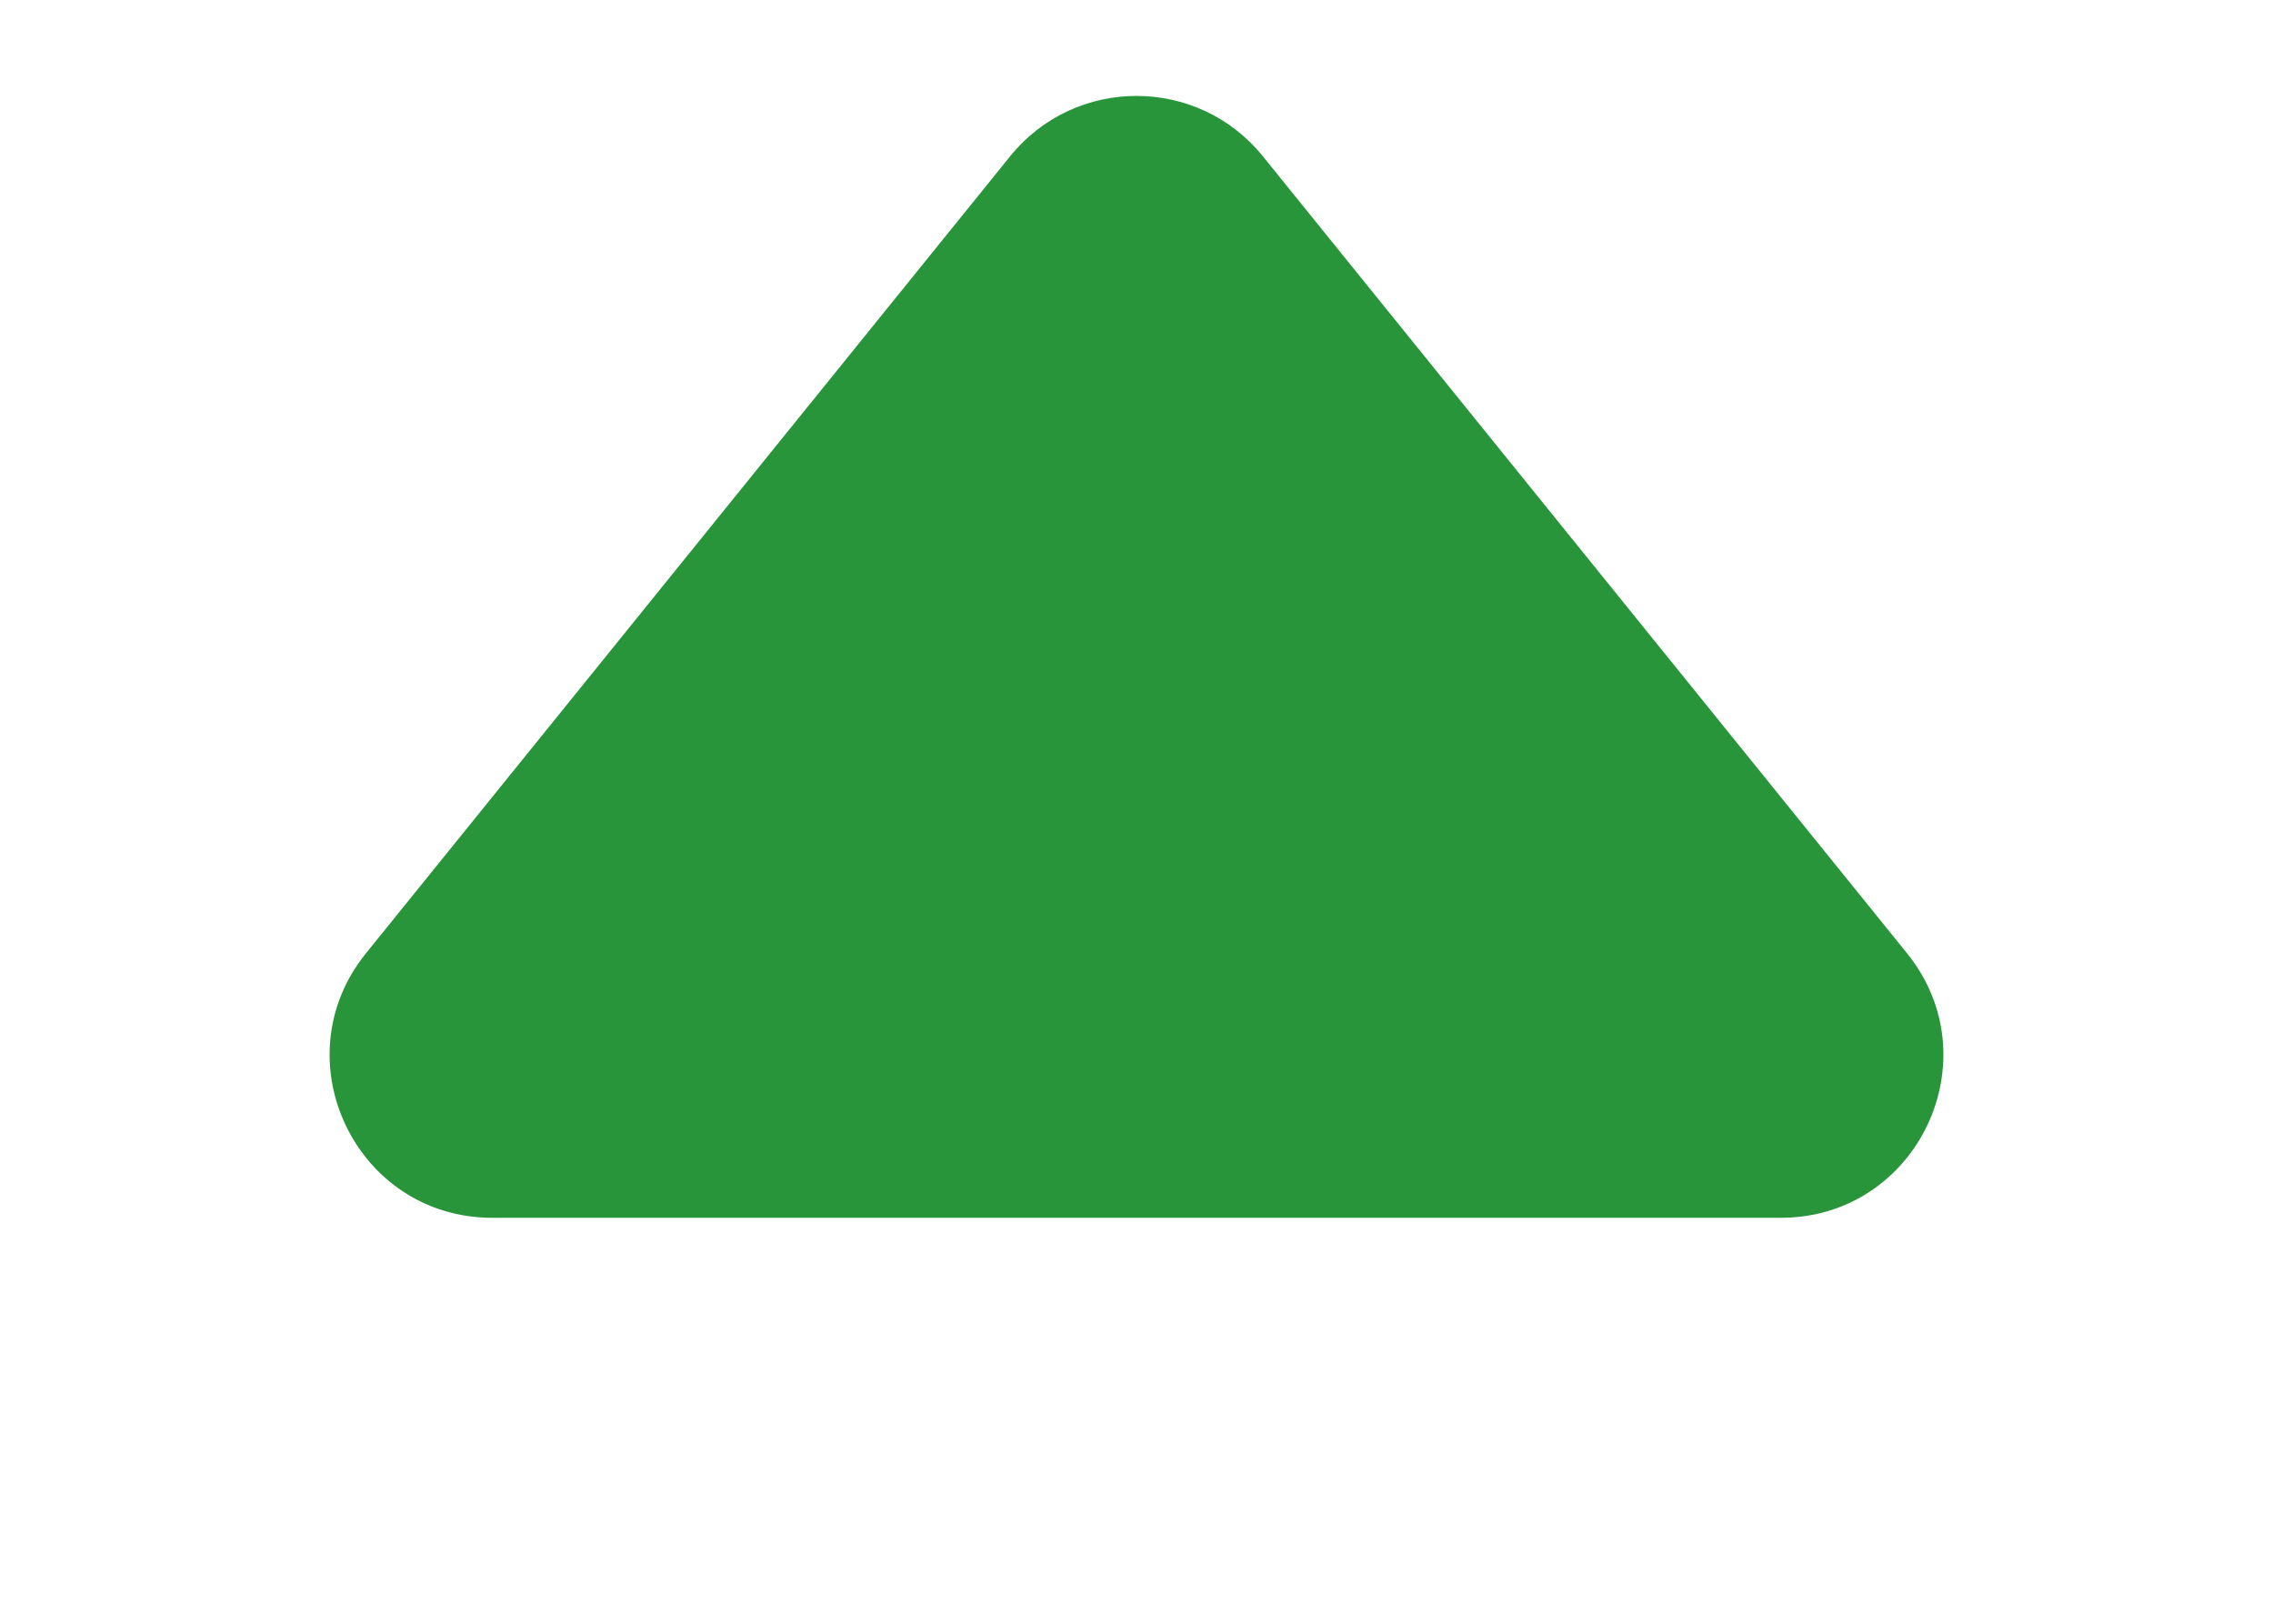 <svg width="14" height="10" viewBox="0 0 14 10" fill="none" xmlns="http://www.w3.org/2000/svg">
<path d="M6.222 0.962C6.623 0.467 7.377 0.467 7.778 0.962L11.746 5.871C12.274 6.525 11.809 7.5 10.968 7.5H3.032C2.191 7.5 1.726 6.525 2.254 5.871L6.222 0.962Z" fill="#28953A"/>
</svg>
